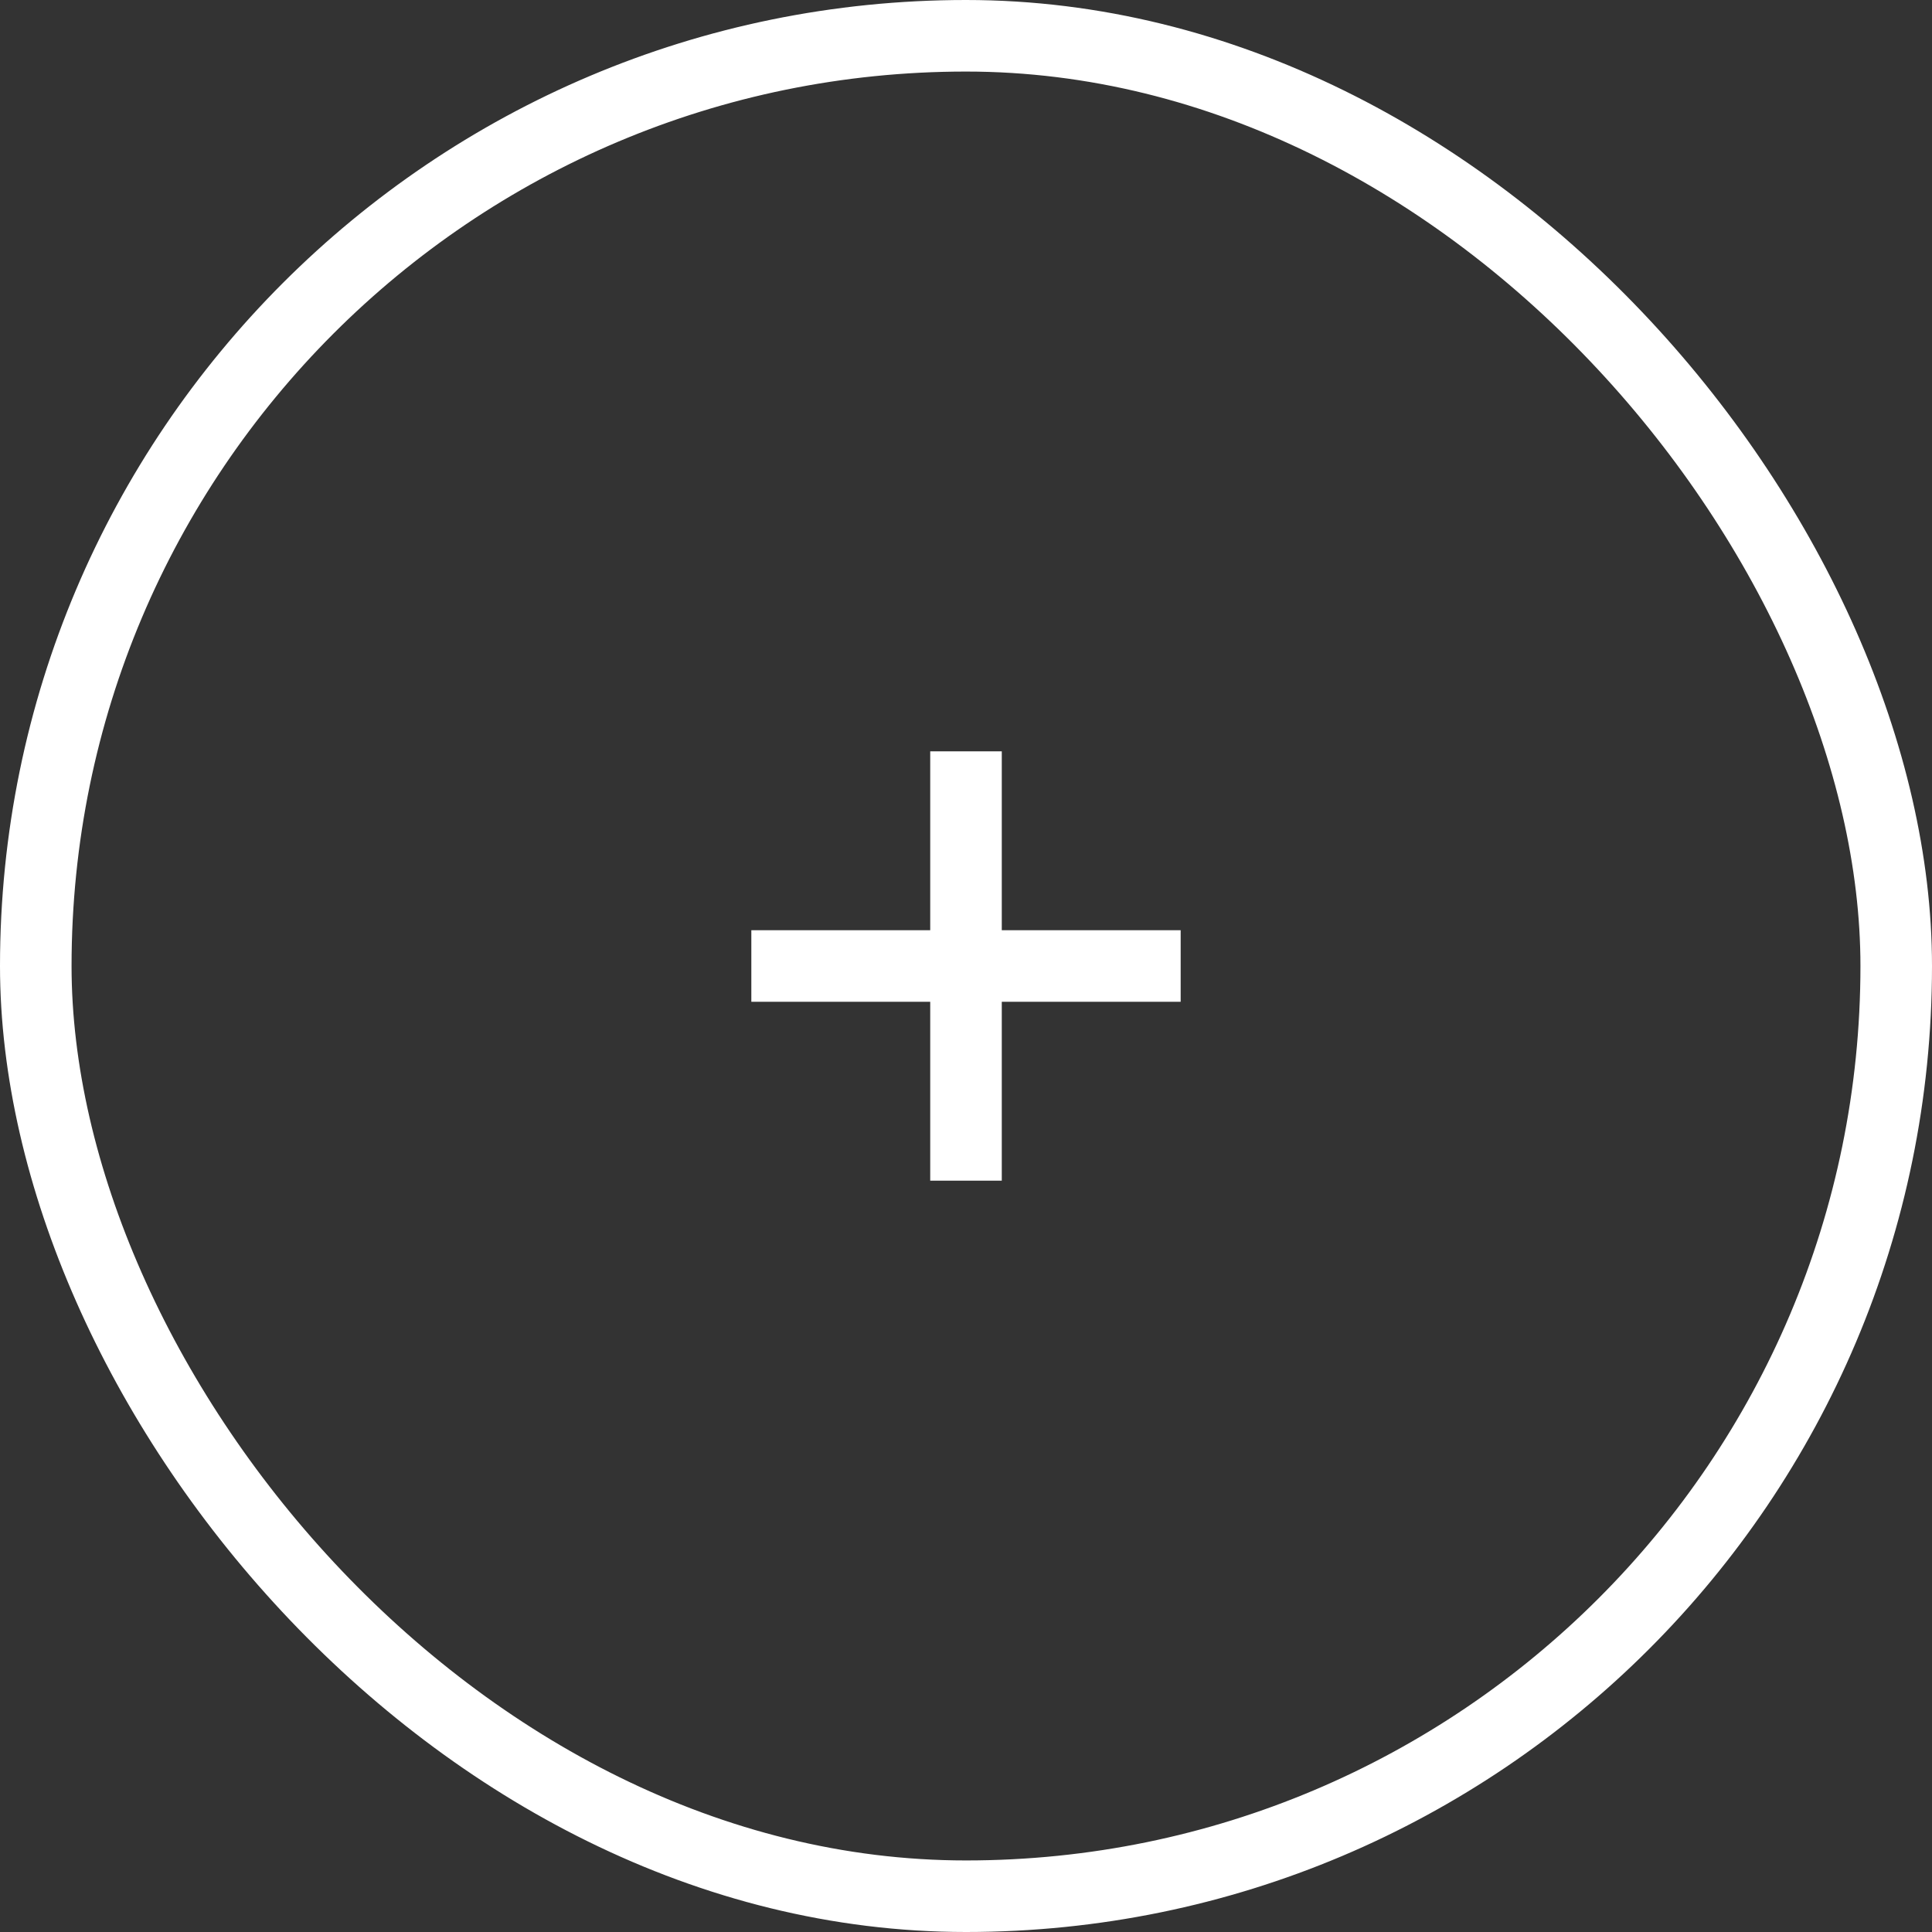 <?xml version="1.0" encoding="UTF-8" standalone="no"?>
<svg
   xmlns:dc="http://purl.org/dc/elements/1.1/"
   xmlns:cc="http://creativecommons.org/ns#"
   xmlns:rdf="http://www.w3.org/1999/02/22-rdf-syntax-ns#"
   xmlns:svg="http://www.w3.org/2000/svg"
   xmlns="http://www.w3.org/2000/svg"
   id="svg246"
   version="1.1"
   viewBox="0 0 54 54"
   height="54"
   width="54">
  <rect x="0" y="0" width="54" height="54" fill="#333333" stroke="none"/>
  <defs
     id="defs250" />
  <g
     id="g244"
     transform="translate(1 1)"
     fill-rule="evenodd"
     fill="none">
    <rect
       style="stroke:#ffffff;stroke-width:2"
       y="0"
       x="0"
       id="rect236"
       rx="26"
       height="52"
       width="52" />
    <g
       style="fill:#ffffff"
       id="g242">
      <path
         id="path238"
         transform="translate(20,20)"
         d="M 5,0 H 7 V 12 H 5 Z" />
      <path
         id="path240"
         transform="rotate(90,6,26)"
         d="M 5,0 H 7 V 12 H 5 Z" />
    </g>
  </g>
</svg>
